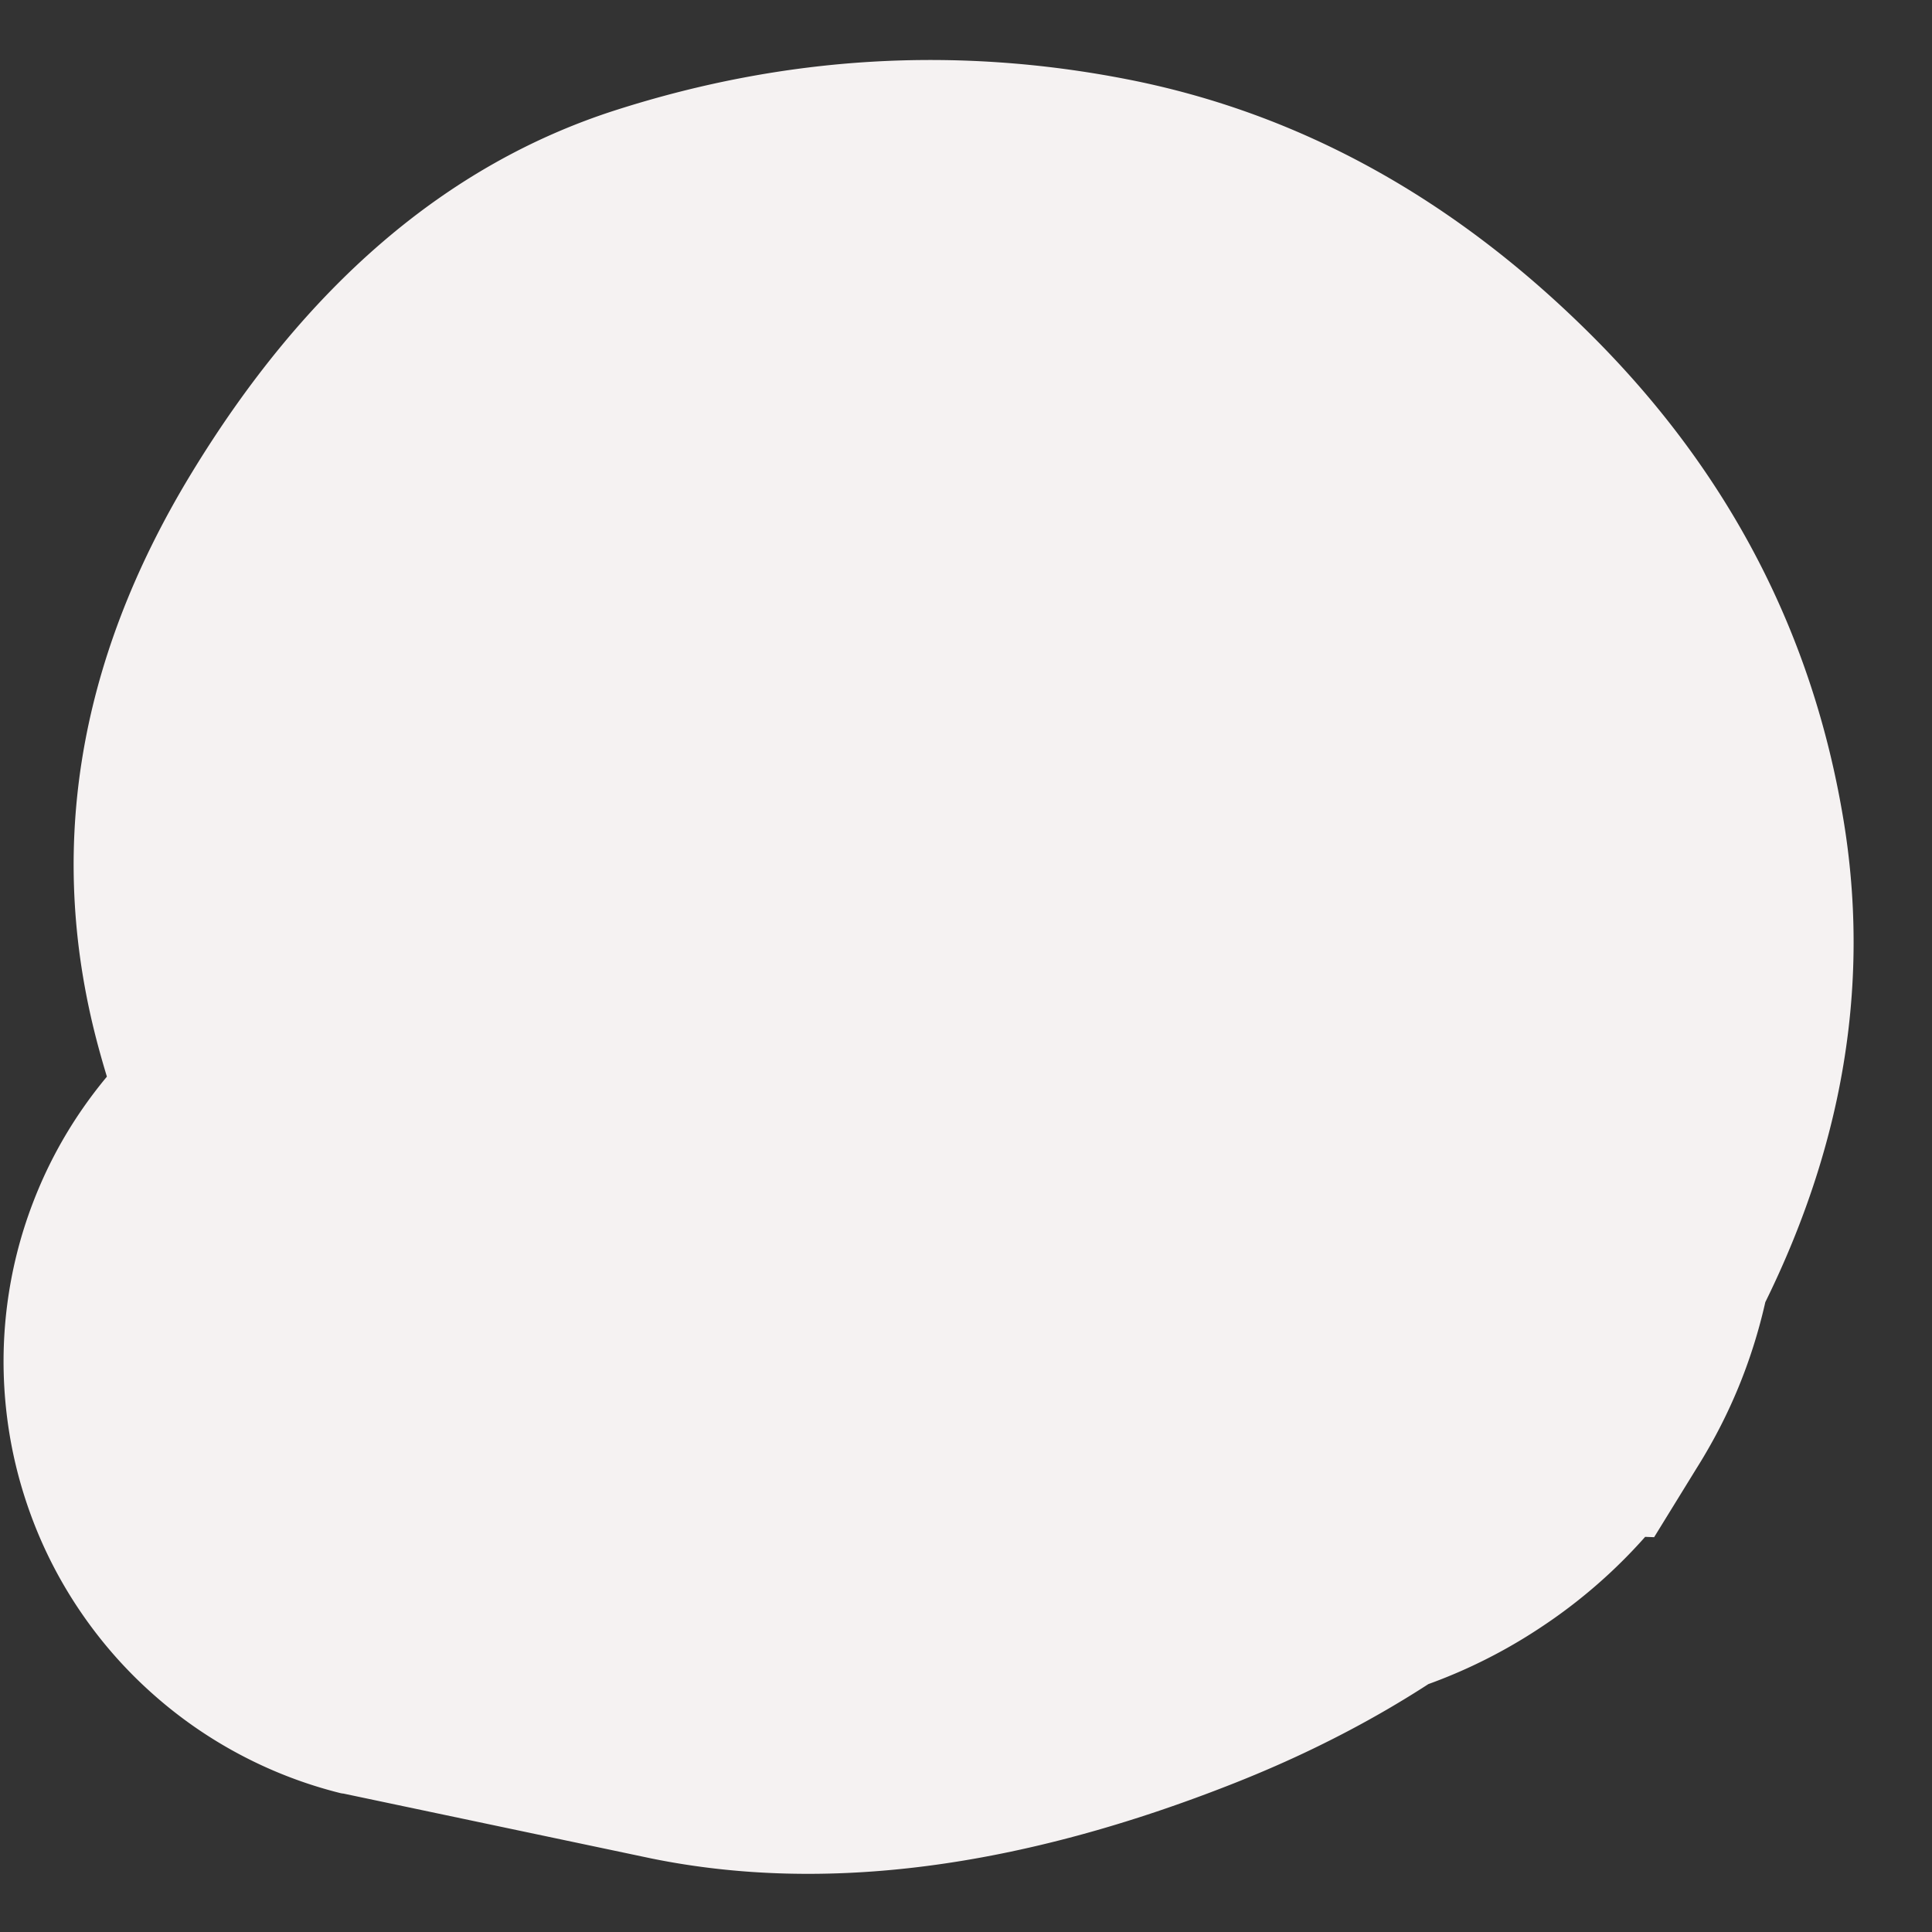 <svg xmlns="http://www.w3.org/2000/svg" width="23" height="23" fill="none" xmlns:v="https://vecta.io/nano"><rect width="100%" height="100%" fill="#333333" stroke="none"/><path d="M14.743 18.997l-2.196-1.955c-1.464-1.304-3.142-.886-5.035 1.252s-3.047 3.156-3.462 3.052a5.27 5.27 0 0 1-1.191-.457 5.27 5.27 0 0 1-1.047-.729c-.32-.285-.601-.605-.843-.958S.53 18.471.38 18.07s-.251-.814-.301-1.24-.049-.851.005-1.276.156-.838.31-1.238.352-.776.597-1.128a5.27 5.27 0 0 1 1.902-1.673c.38-.198.778-.347 1.195-.448a5.27 5.27 0 0 1 1.267-.149c.428.002 1.549.338 3.363 1.009s2.485.505 2.014-.497-.441-1.725.089-2.166a6.27 6.27 0 0 1 3.758-1.455 6.27 6.27 0 0 1 3.872 1.116 6.27 6.27 0 0 1 1.468 1.419c.412.553.725 1.158.939 1.813a6.27 6.27 0 0 1-.04 4.029 6.27 6.27 0 0 1-2.47 3.184 6.27 6.27 0 0 1-3.893 1.04c-.688-.044-1.351-.197-1.989-.459s-1.218-.618-1.739-1.07-.957-.975-1.306-1.569a6.27 6.27 0 0 1-.827-3.944c.081-.685.27-1.339.566-1.962a6.27 6.27 0 0 1 1.163-1.678c.479-.496 1.025-.902 1.638-1.219a6.27 6.27 0 0 1 3.983-.612 6.27 6.27 0 0 1 1.928.671c.606.329 1.144.746 1.613 1.252s.846 1.073 1.129 1.701a6.27 6.27 0 0 1 .395 4.01c-.155.672-.413 1.302-.775 1.889l-.542.88c.001 0-2.338-.088-7.015-.262s-7.421-1.184-8.232-3.028-.765-4.096.136-6.754 3.128-4.219 6.683-4.683 6.169.331 7.845 2.384 2.354 4 2.033 5.841-1.421 3.599-3.302 5.273-4.07 2.528-6.566 2.563-4.643-.566-6.441-1.801-3.015-3.013-3.652-5.333-.274-4.604 1.089-6.851S5.318 1.955 7.334 1.31s4.048-.766 6.095-.364 3.888 1.419 5.522 3.05 2.633 3.556 2.997 5.775-.109 4.427-1.419 6.626-3.251 3.807-5.822 4.826-4.886 1.32-6.945.903l-3.712-.782c-.416-.104-.813-.256-1.191-.456s-.728-.443-1.047-.728-.601-.605-.843-.958S.53 18.471.38 18.07s-.251-.814-.301-1.24-.049-.851.004-1.276a5.27 5.27 0 0 1 .31-1.238c.153-.4.352-.776.597-1.128s.528-.669.849-.952a5.28 5.28 0 0 1 2.247-1.169c.416-.101.839-.151 1.267-.149s.198-.209-.692-.632.8-.928 5.068-1.515l7.056-.717c.436.109.853.269 1.251.479a5.54 5.54 0 0 1 1.099.765 5.53 5.53 0 0 1 .884 1.006c.254.371.46.767.618 1.188s.263.855.316 1.301.051.893-.005 1.339a5.54 5.54 0 0 1-.325 1.299c-.161.42-.37.815-.627 1.184s-.554.702-.892.999-.706.549-1.105.757a5.53 5.53 0 0 1-1.254.47c-.437.106-.88.158-1.33.157l-.674-.002h0z" fill="#f5f2f2"/></svg>